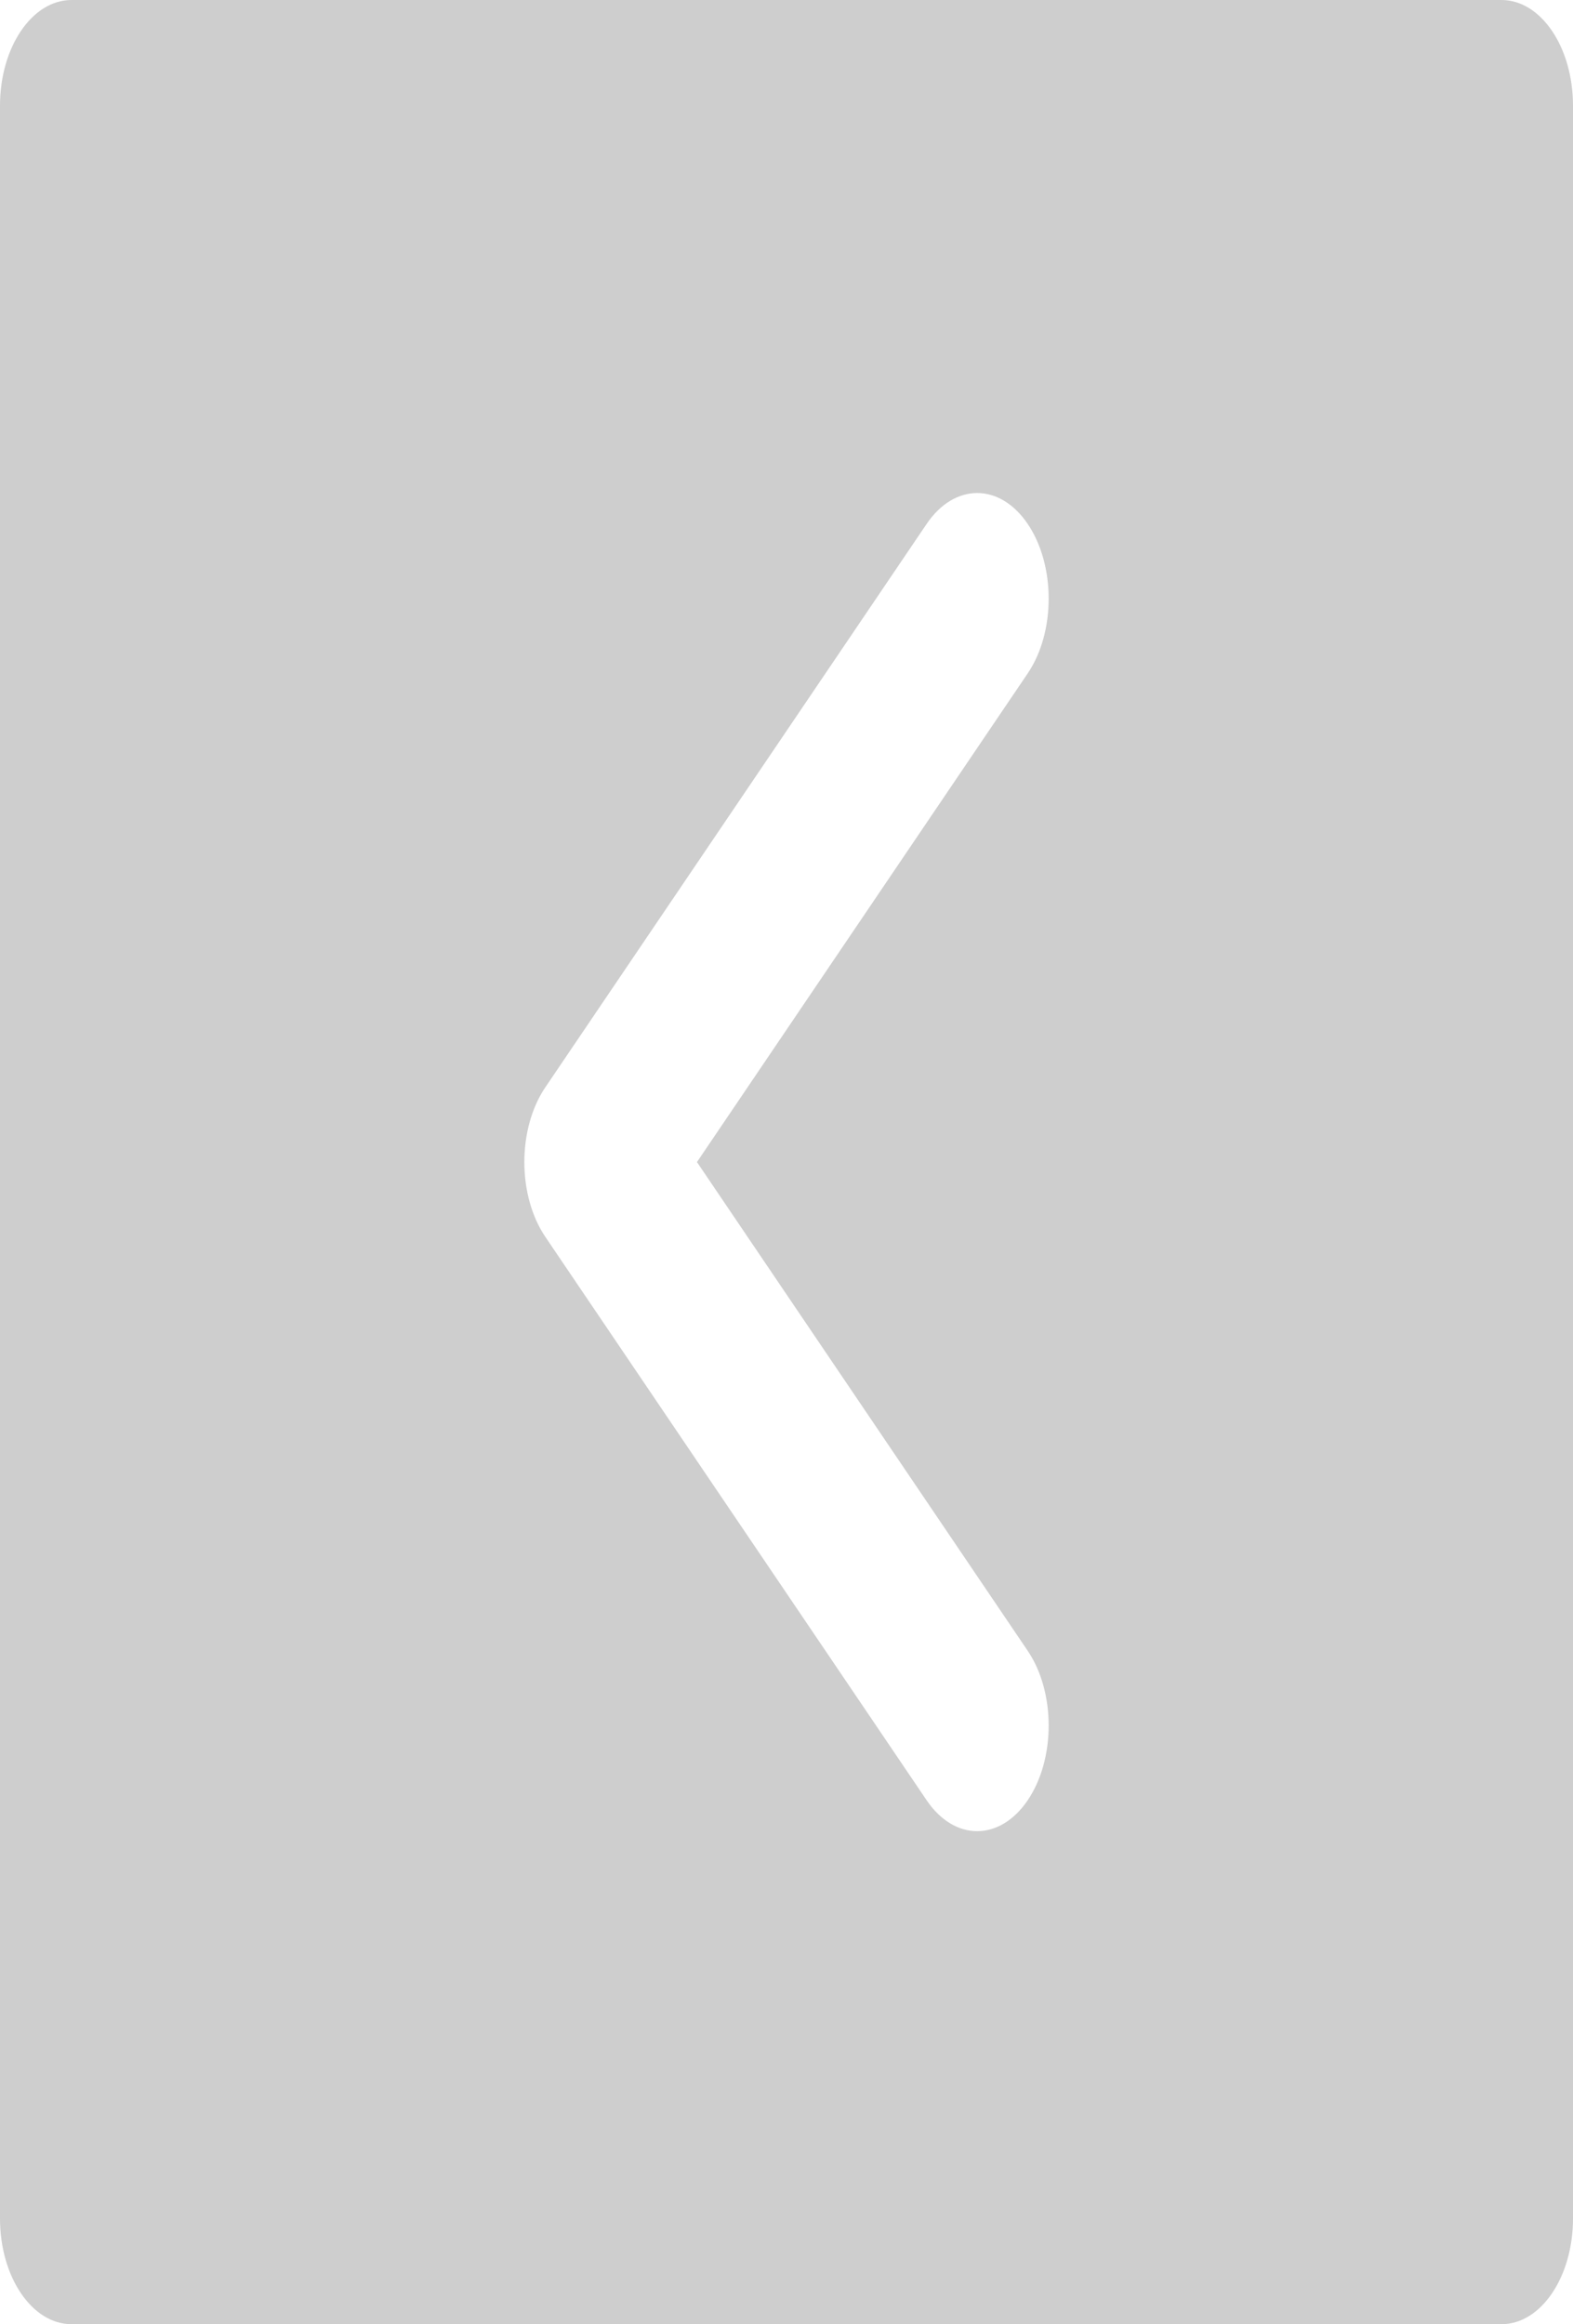 <svg width="65" height="96" viewBox="0 0 65 96" fill="none" xmlns="http://www.w3.org/2000/svg">
<path d="M62.045 96L2.955 96C1.323 96 0 94.046 0 91.636L0 4.364C0 1.954 1.323 0 2.955 0L62.045 0C63.677 0 65 1.954 65 4.364L65 91.636C65 94.046 63.677 96 62.045 96ZM42.468 27.813C43.622 26.109 43.622 23.346 42.468 21.642C41.891 20.79 41.135 20.364 40.379 20.364C39.623 20.364 38.867 20.79 38.29 21.642L22.532 44.914C21.978 45.732 21.667 46.842 21.667 47.999C21.667 49.157 21.978 50.267 22.532 51.085L38.29 74.358C39.443 76.062 41.314 76.062 42.468 74.358C43.622 72.654 43.622 69.891 42.468 68.187L28.8 47.999L42.468 27.813Z" fill="#CECECE"/>
</svg>
